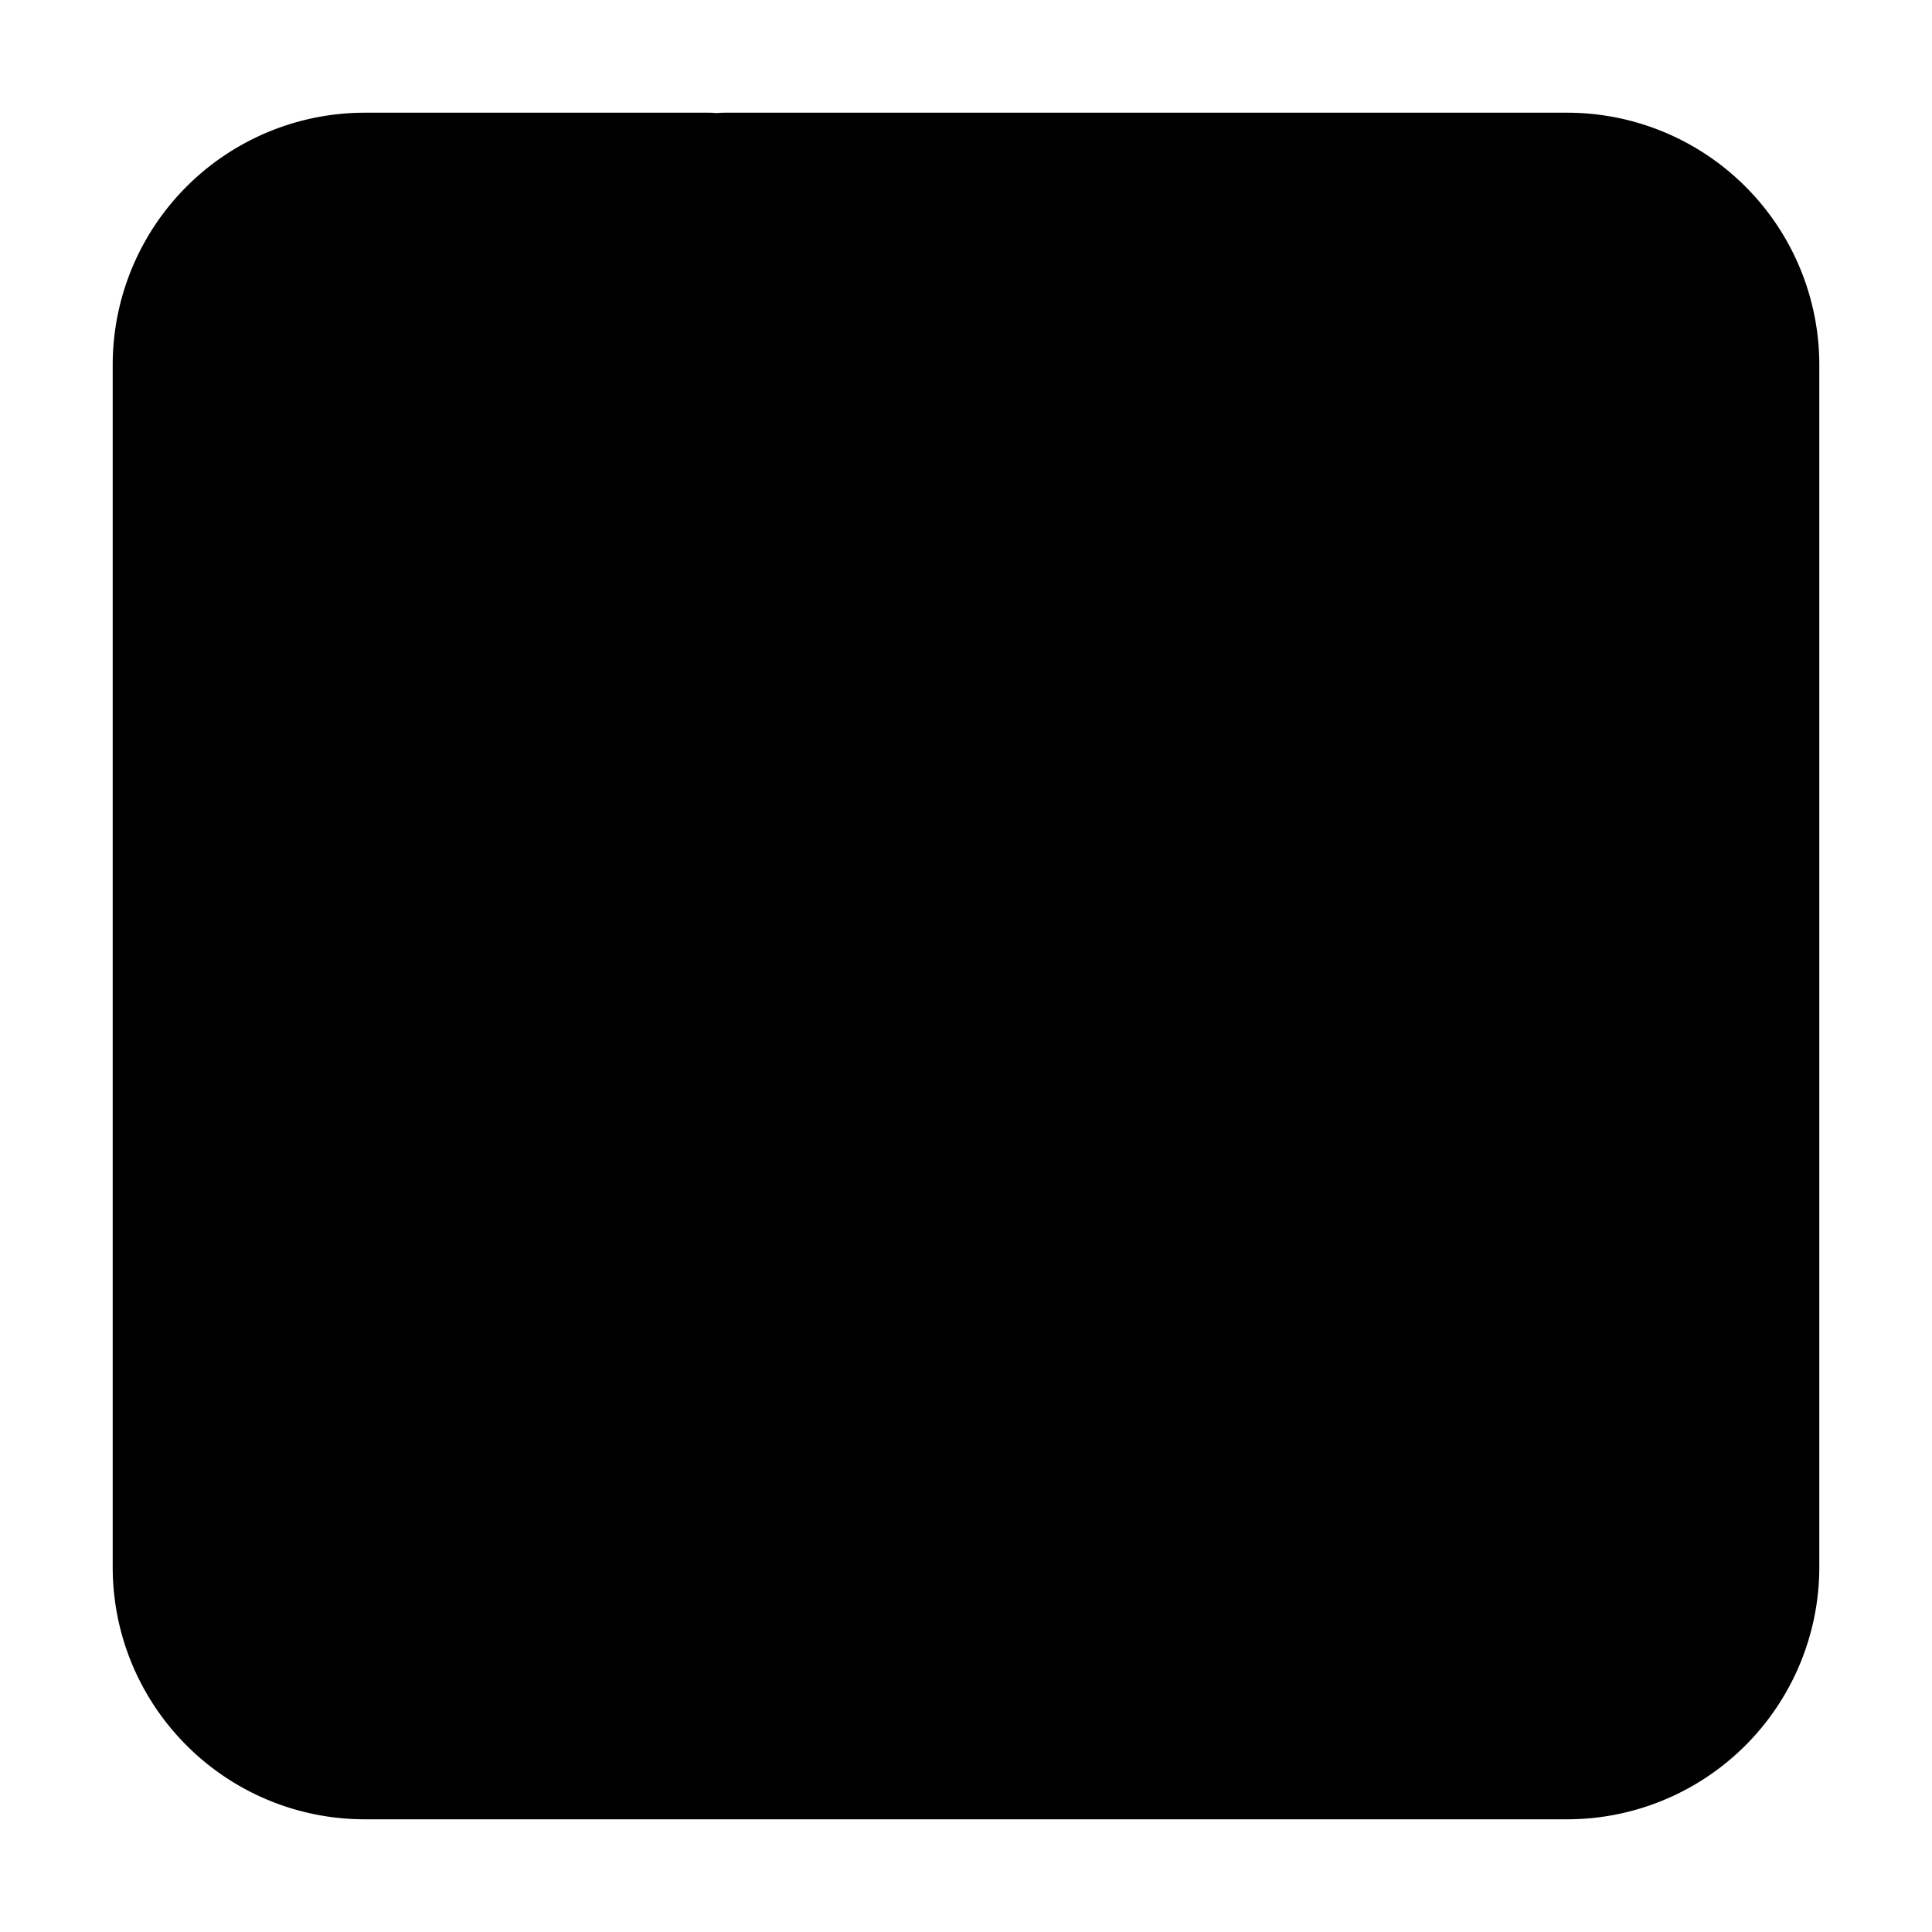 <svg xmlns="http://www.w3.org/2000/svg"
     fill="currentColor"
     viewBox="0 0 24 24">
    <path stroke="currentColor"
          stroke-linecap="round"
          stroke-width="2"
          d="M8.8 2.4H4.533A2.133 2.133 0 0 0 2.4 4.533v14.934c0 1.178.955 2.133 2.133 2.133h14.934a2.133 2.133 0 0 0 2.133-2.133V4.533A2.133 2.133 0 0 0 19.467 2.4H9M7.8 9.165v-1.17m8.4 1.17v-1.17M8.653 15.6c1.368 1.06 4.436 1.06 6.348 0M11.4 12.675l.248-.242c.226-.22.352-.517.352-.828V8.58" />
</svg>